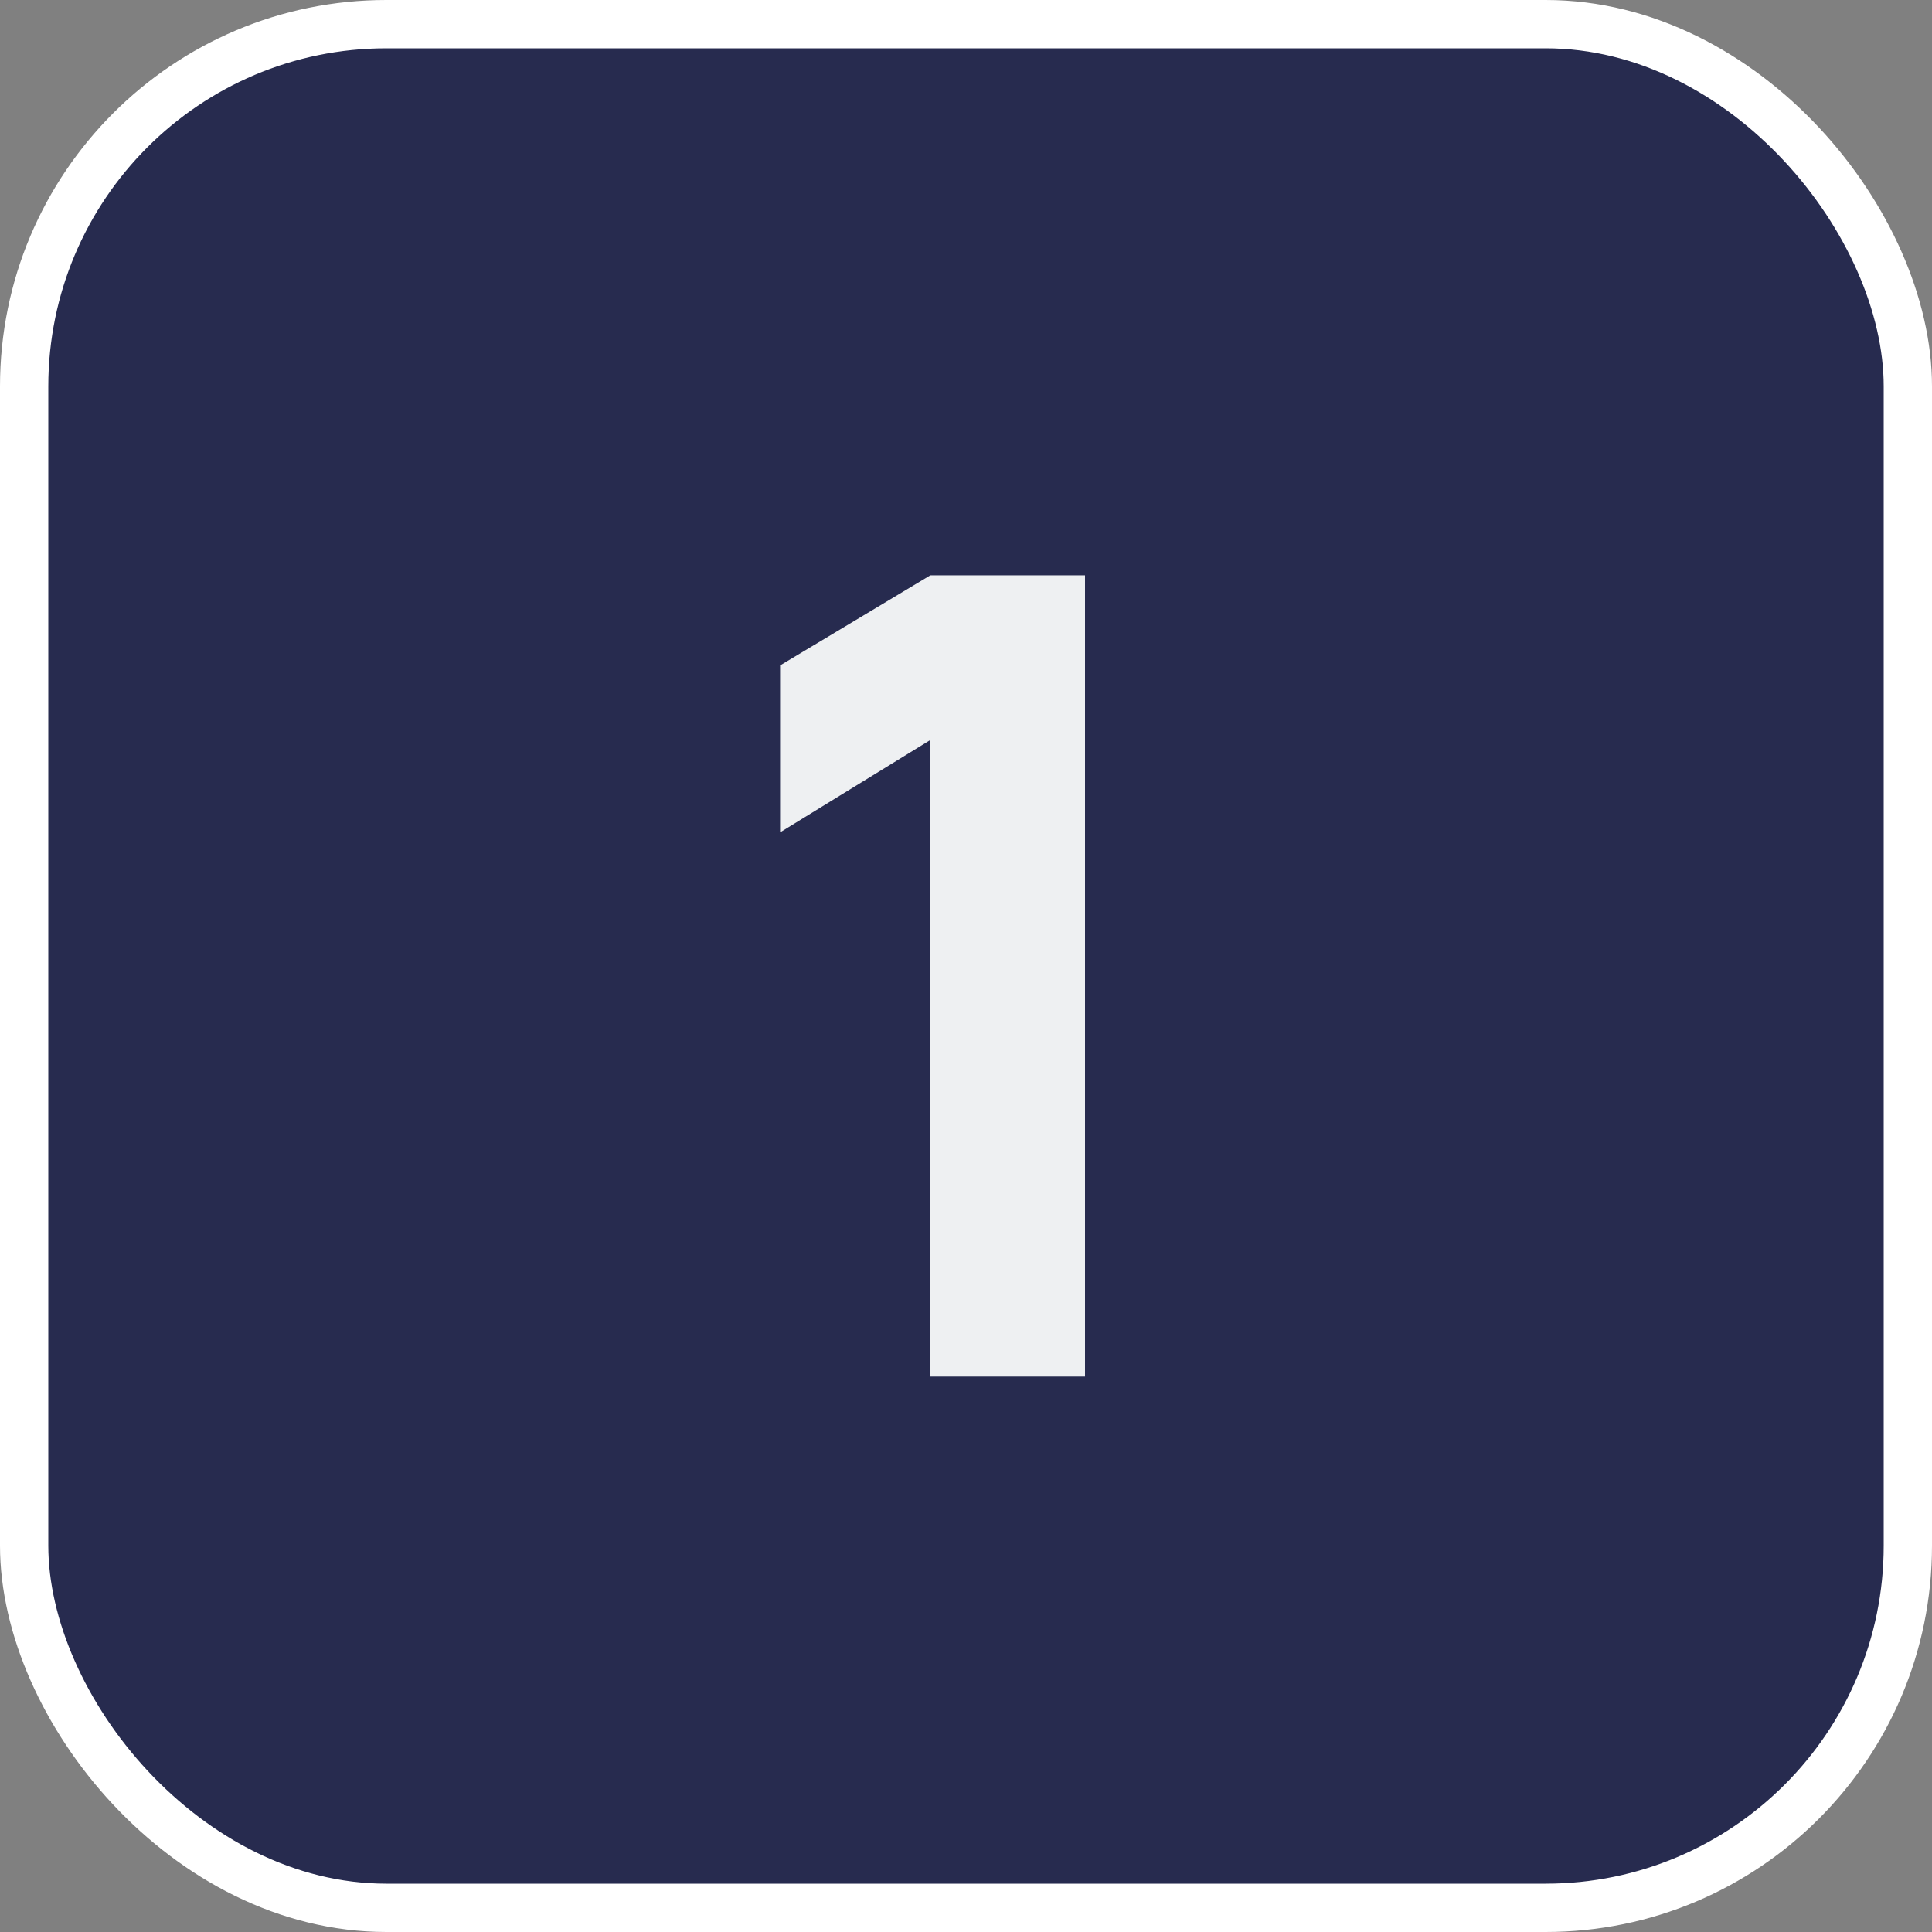 <svg width="40" height="40" viewBox="0 0 40 40" fill="none" xmlns="http://www.w3.org/2000/svg">
<rect x="0" y="0" width="40" height="40" fill="#808080" stroke="none"/>
<rect x="0.5" y="0.5" width="39" height="39" rx="7.5" fill="#272B4F"/>
<rect x="0.5" y="0.5" width="39" height="39" rx="7.5" stroke="white"/>
<path d="M19.262 28.5V15.321L16.151 17.233V13.777L19.262 11.911H22.464V28.5H19.262Z" fill="#EEF0F2"/>
</svg>
